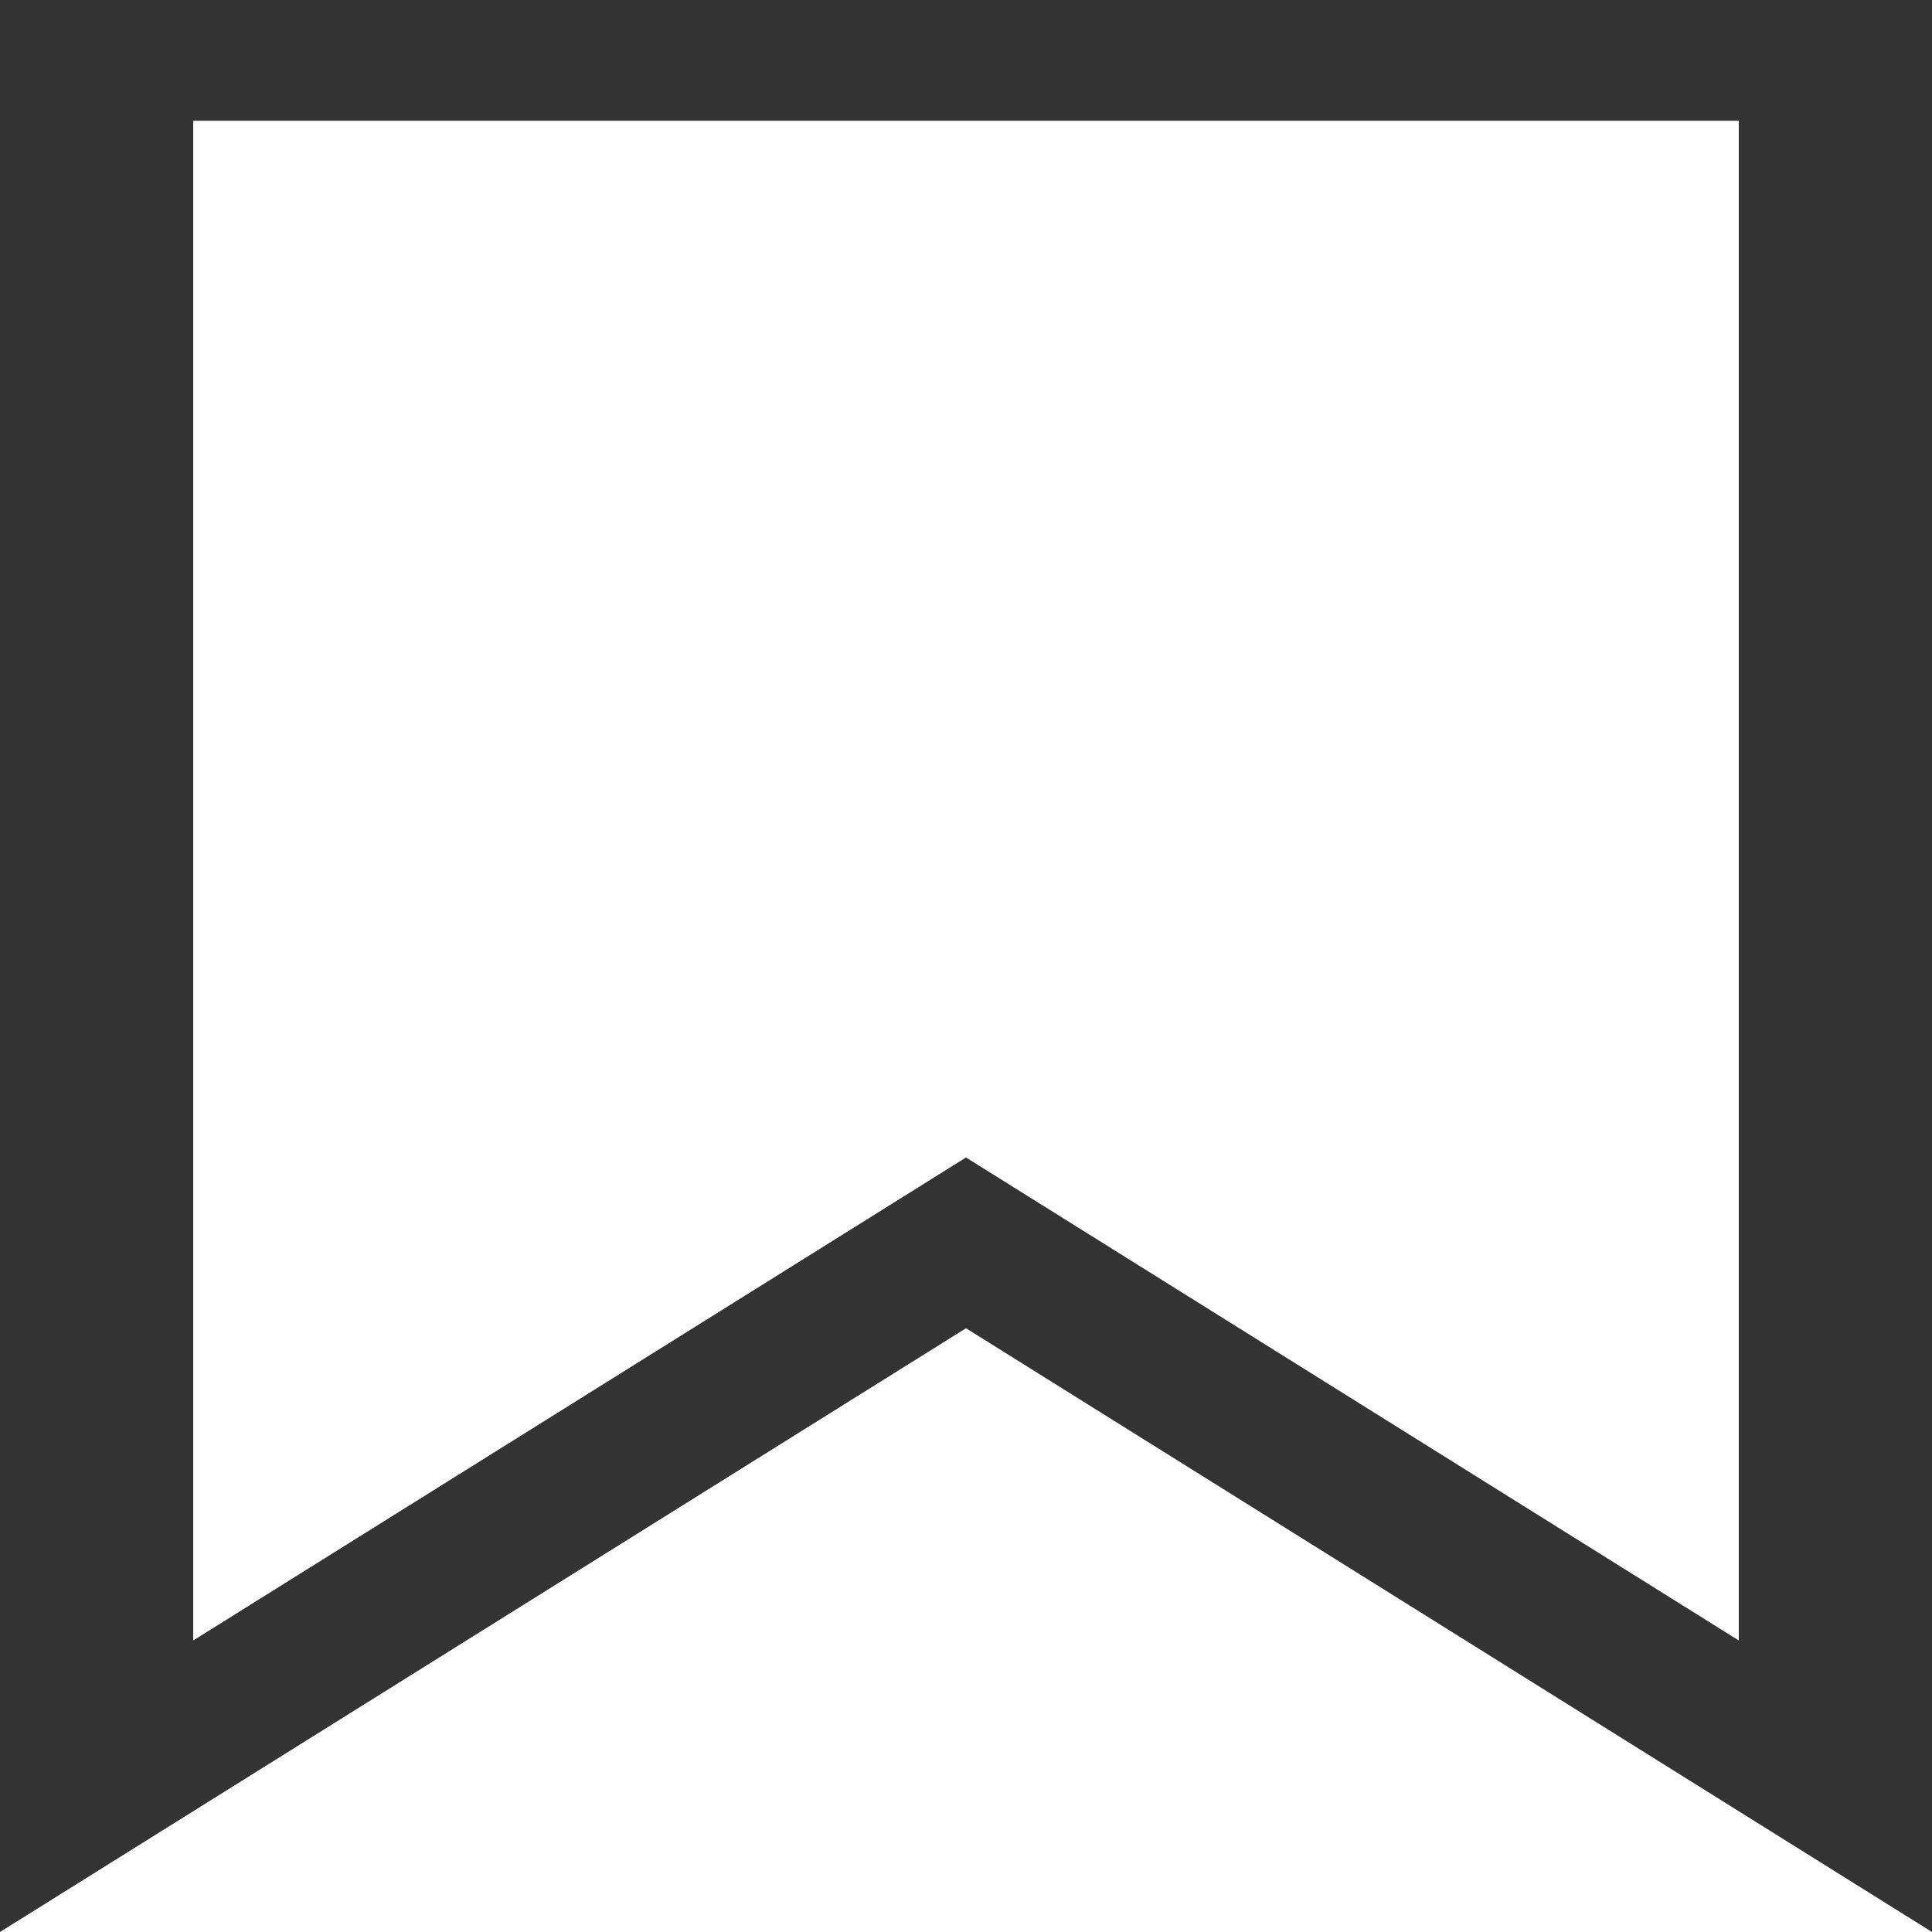<?xml version="1.0" encoding="utf-8"?> <svg xmlns="http://www.w3.org/2000/svg" viewBox="0 0 100 100"><style type="text/css"> .st0{fill:#333333;} </style><path class="st0" d="M 0,0 0,100 50,68.75 100,100 100,0 0,0 Z m 90,84.911 -40,-25 -40,25 L 10,6.25 l 80,0 0,78.661 z" /> </svg>
